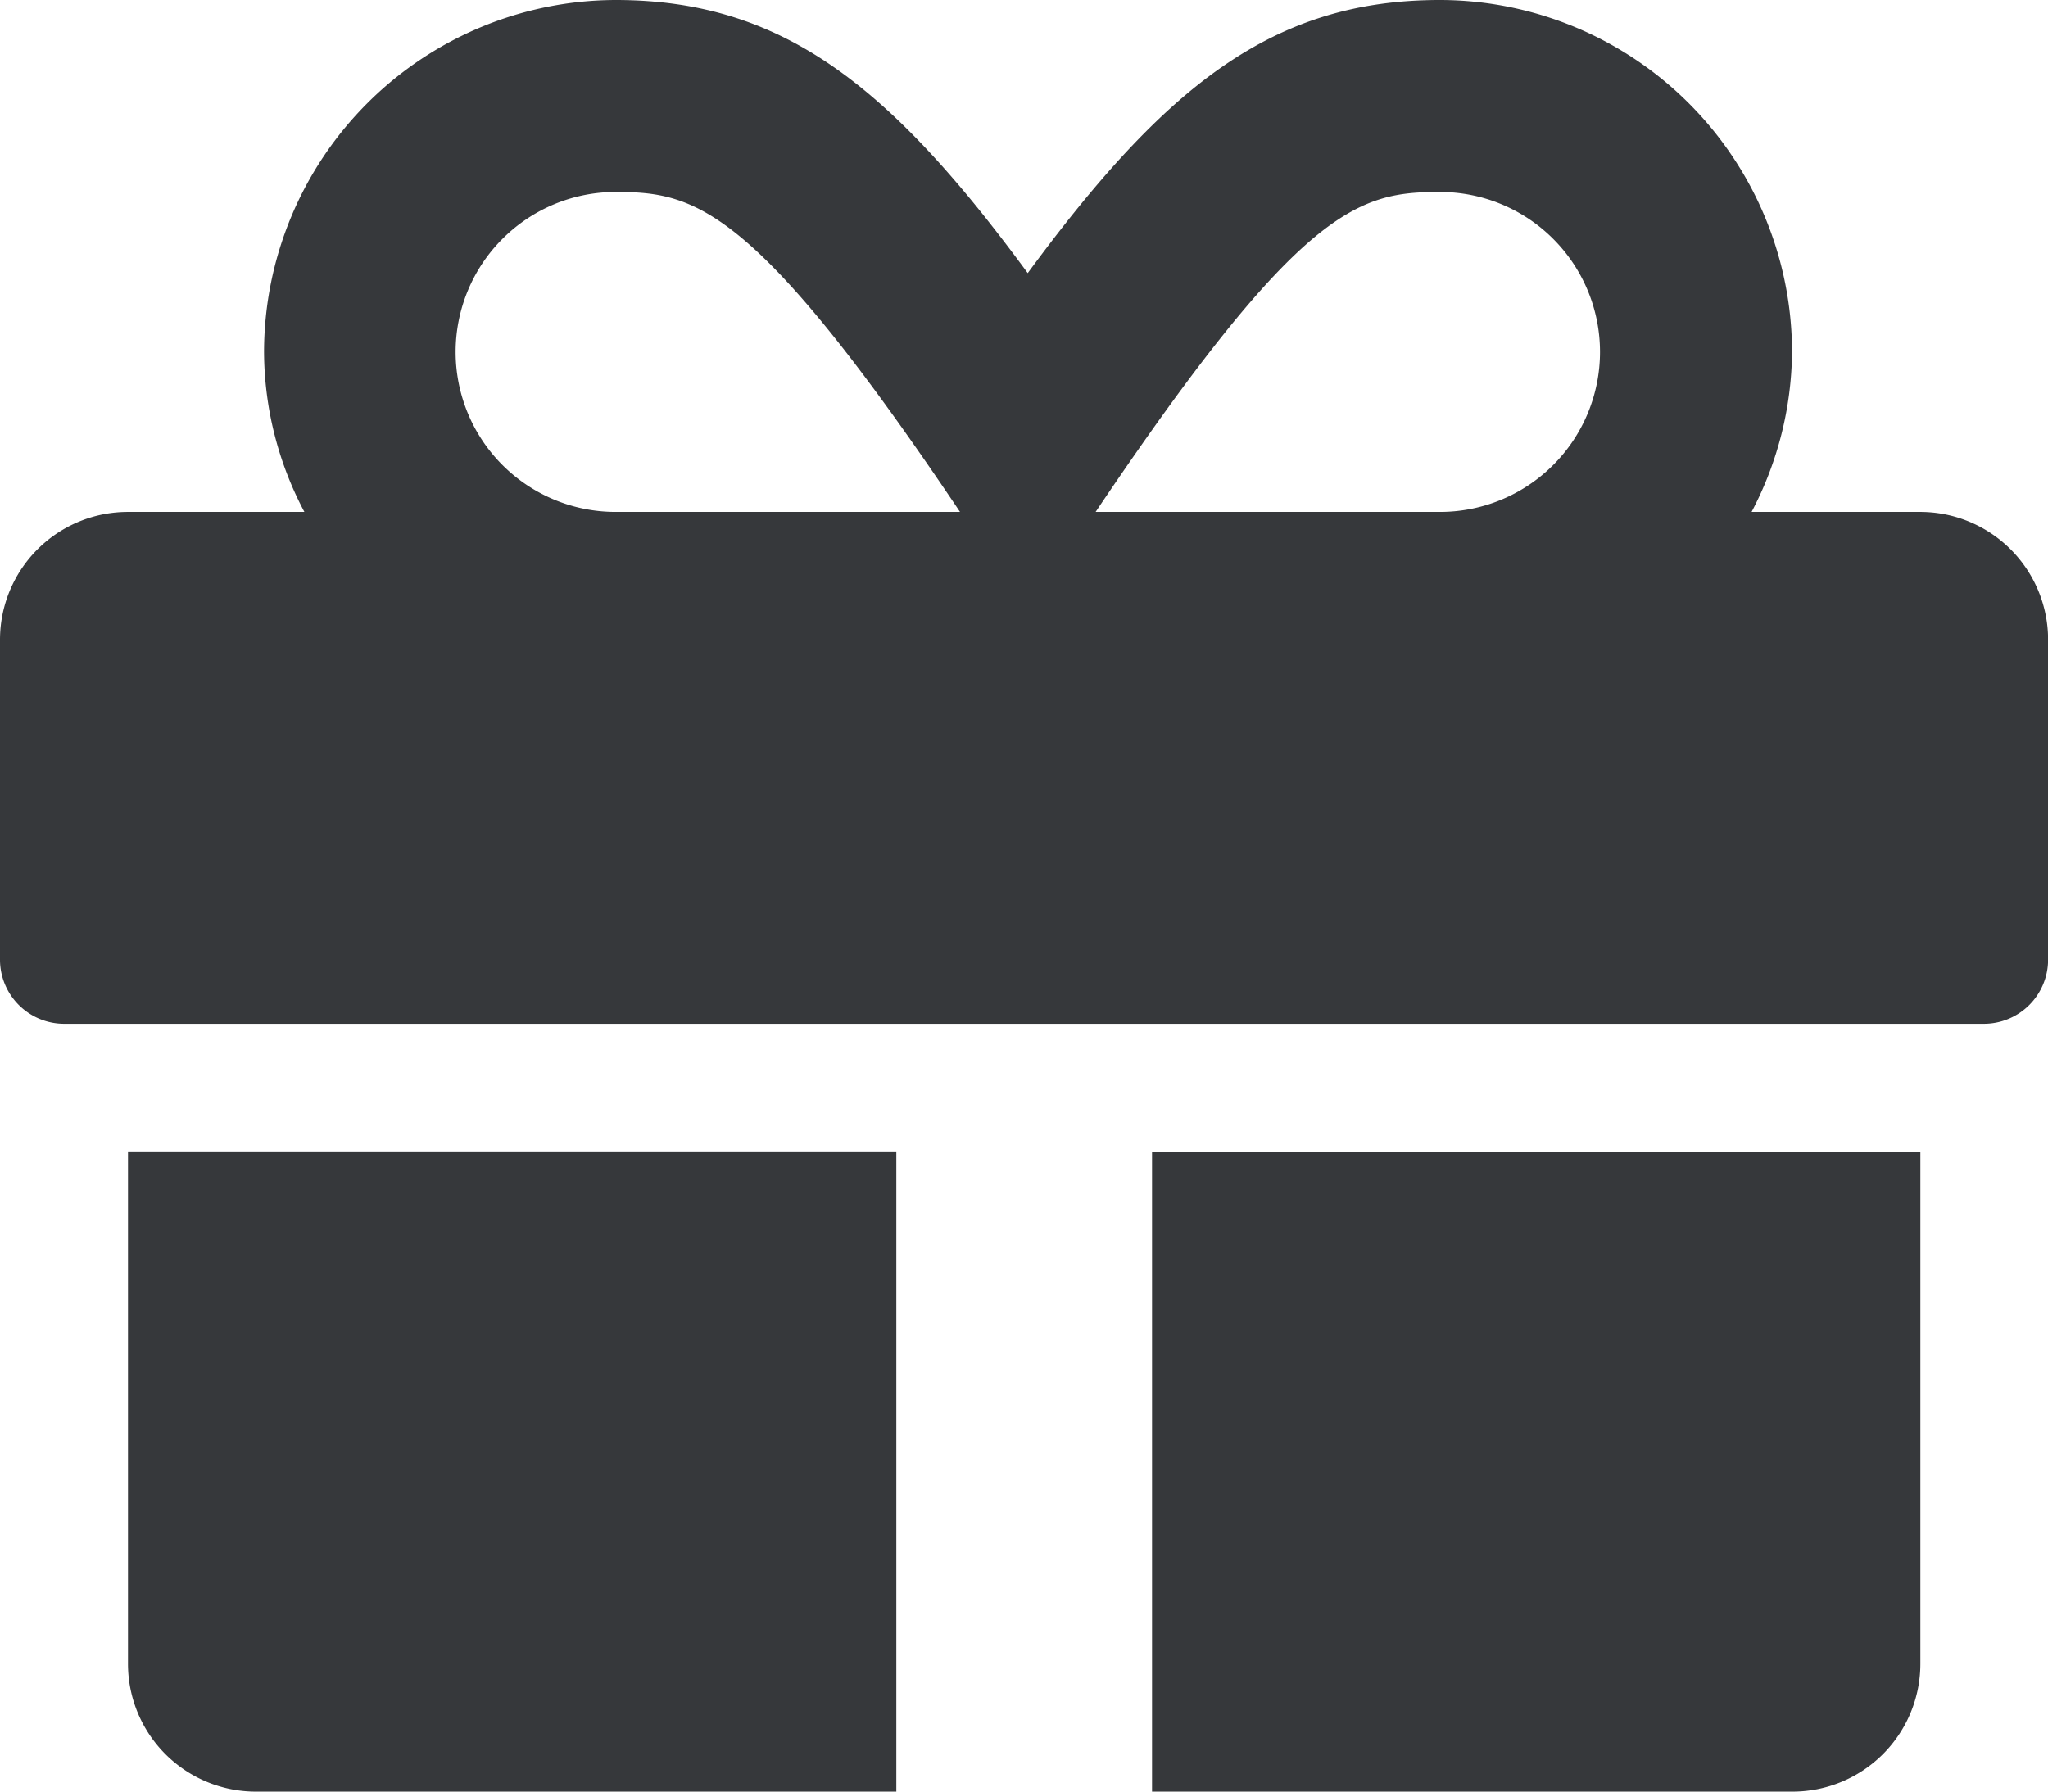 <svg xmlns="http://www.w3.org/2000/svg" width="23.347" height="20.429">
    <path data-name="Icon awesome-gift" d="M1.459 21.22a1.458 1.458 0 0 0 1.459 1.459h7.3v-7.3H1.459zm11.674 1.459h7.3a1.458 1.458 0 0 0 1.459-1.459v-5.837h-8.759zm8.755-14.592h-1.92a3.976 3.976 0 0 0 .461-1.824 4.019 4.019 0 0 0-4.013-4.013c-1.9 0-3.124.971-4.7 3.114-1.573-2.143-2.8-3.114-4.7-3.114A4.019 4.019 0 0 0 3.01 6.263a3.92 3.92 0 0 0 .46 1.824H1.459A1.458 1.458 0 0 0 0 9.546v3.648a.732.732 0 0 0 .73.73h21.888a.732.732 0 0 0 .73-.73V9.546a1.458 1.458 0 0 0-1.46-1.459zm-14.87 0a1.824 1.824 0 0 1 0-3.648c.907 0 1.578.15 3.926 3.648H7.018zm9.4 0H12.49c2.344-3.488 3-3.648 3.926-3.648a1.824 1.824 0 0 1 0 3.648z" transform="translate(0 -2.25)" style="fill:#36383b"/>
</svg>
